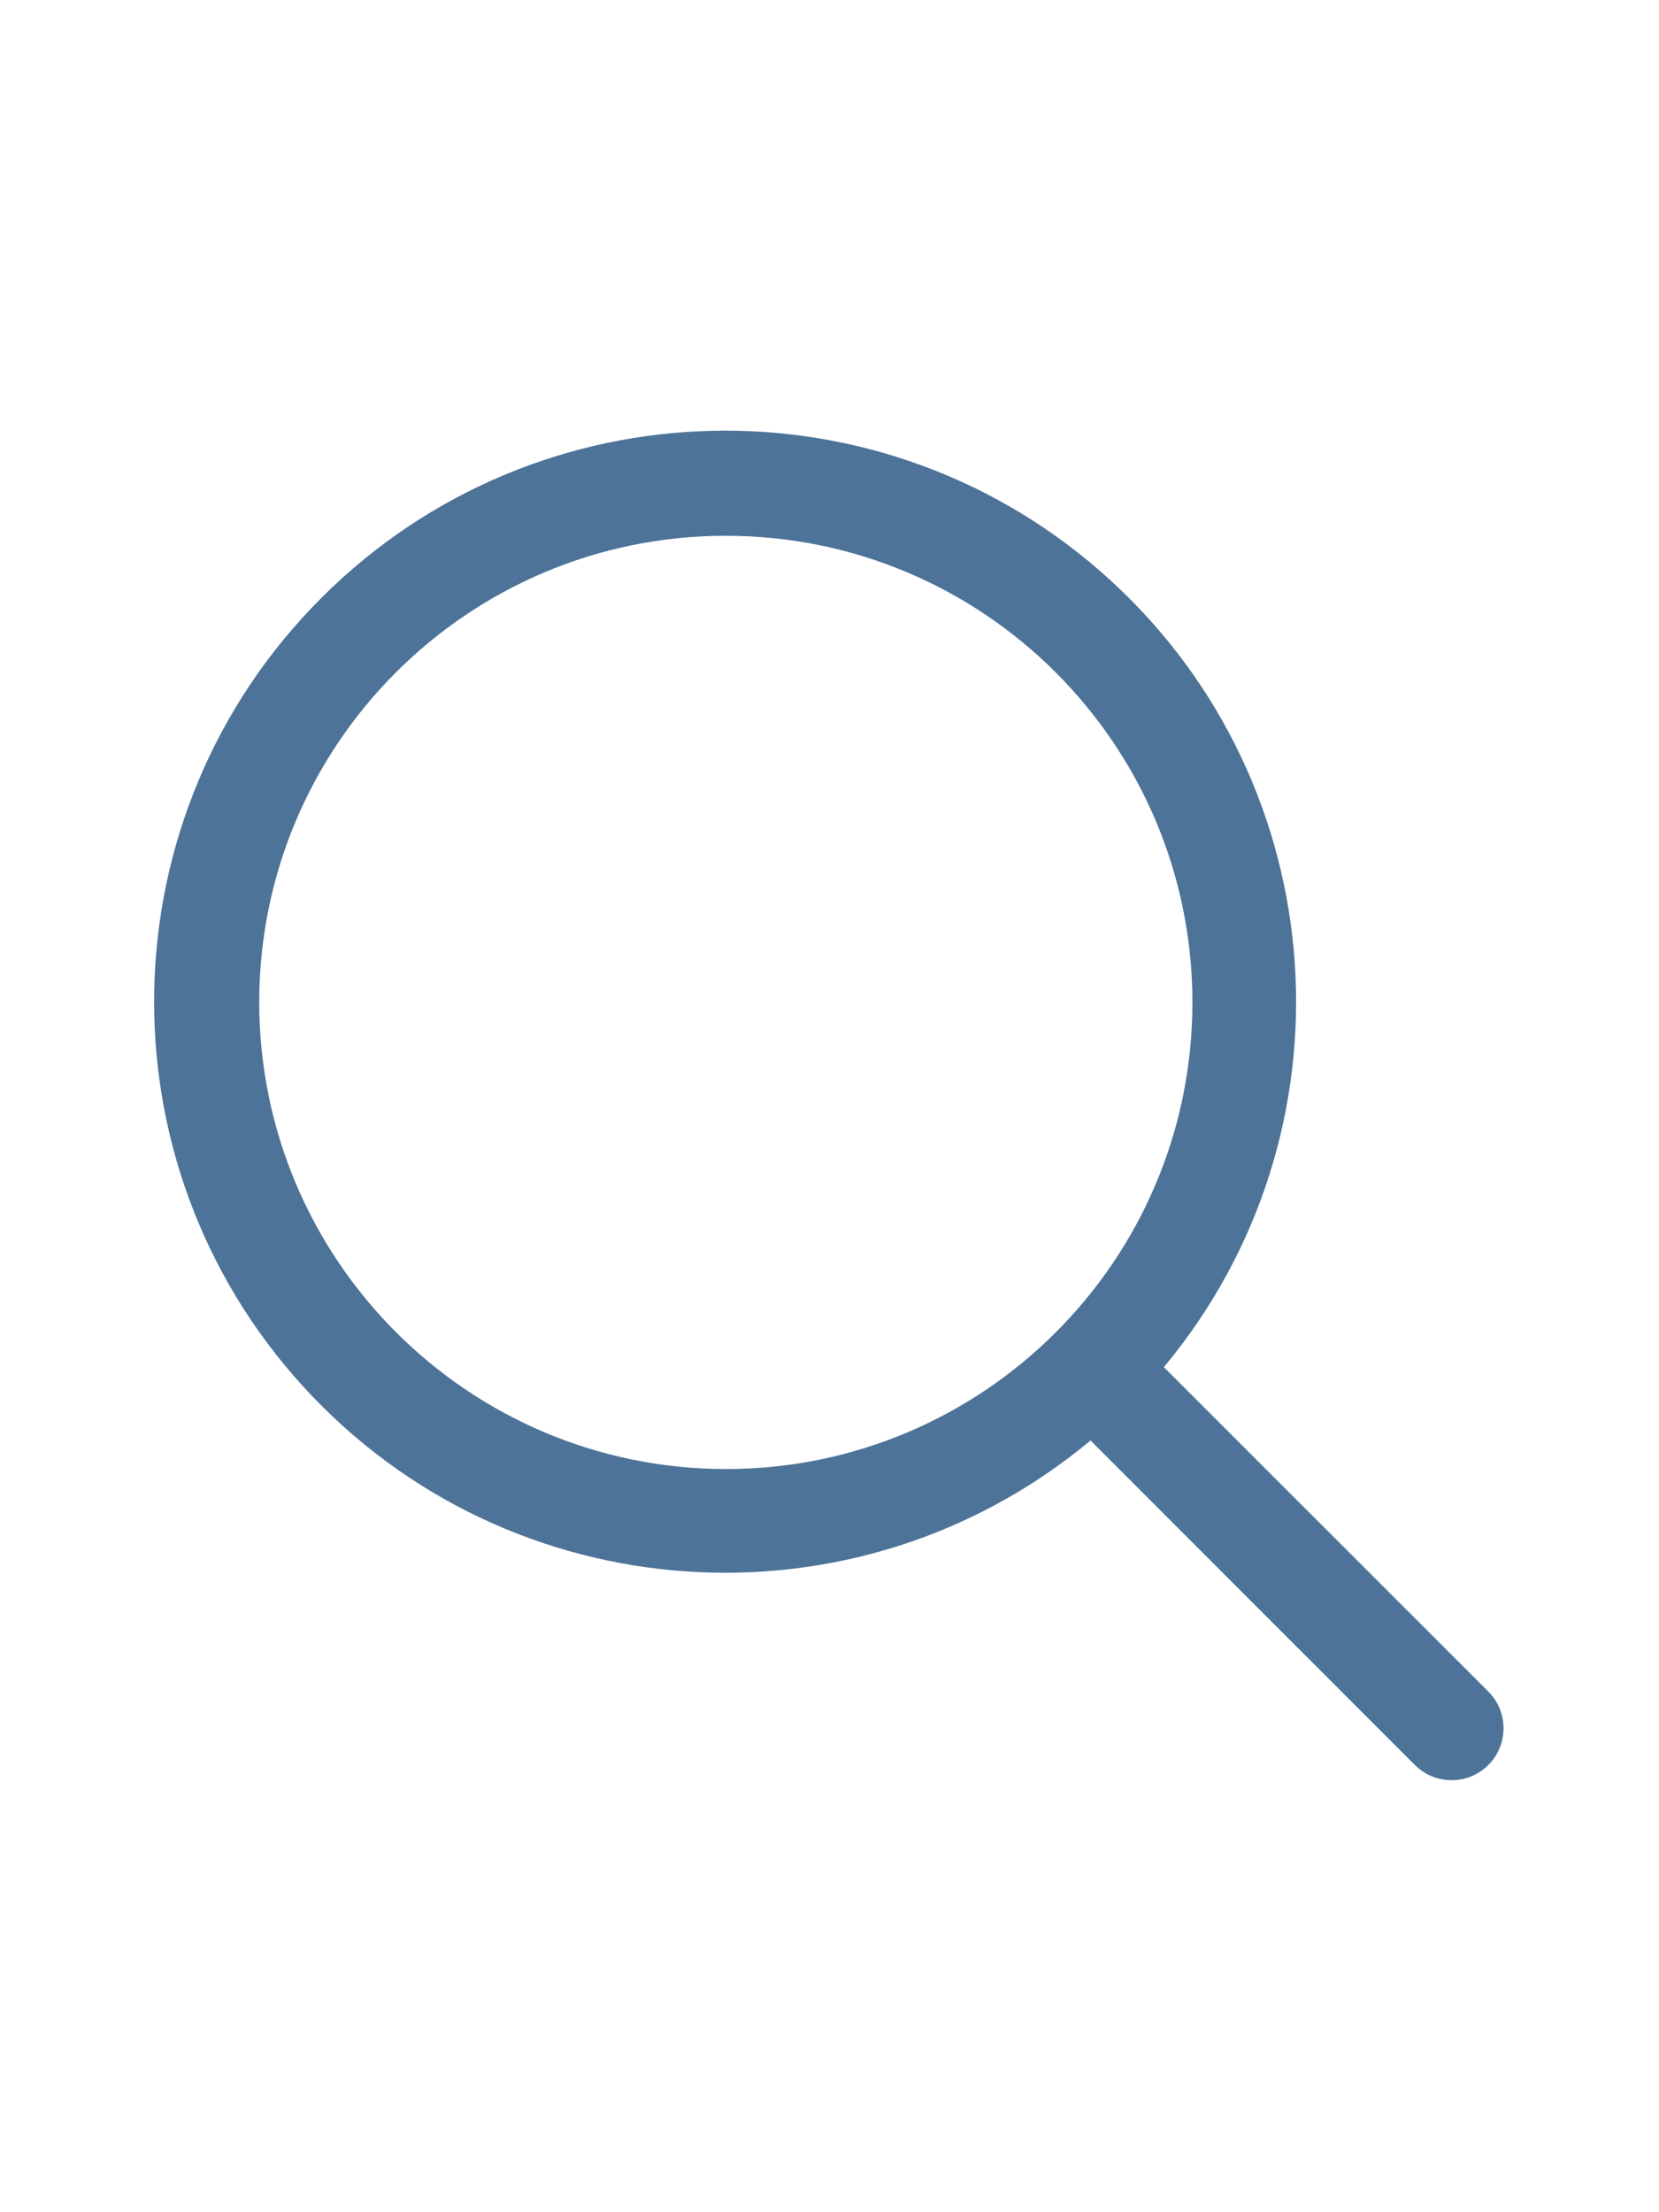 <svg width="24" height="32" viewBox="0 0 24 32" fill="none" xmlns="http://www.w3.org/2000/svg">
<g clip-path="url(#clip0_2_77)">
<path fill-rule="evenodd" clip-rule="evenodd" d="M21.531 24.469L16.837 19.776C19.663 16.383 19.32 11.367 16.059 8.389C12.798 5.412 7.771 5.526 4.649 8.649C1.526 11.771 1.412 16.798 4.389 20.059C7.367 23.32 12.383 23.663 15.776 20.837L20.469 25.531C20.762 25.824 21.238 25.824 21.531 25.531C21.824 25.238 21.824 24.762 21.531 24.469ZM3.75 14.5C3.75 10.772 6.772 7.75 10.5 7.75C14.228 7.75 17.25 10.772 17.25 14.5C17.25 18.228 14.228 21.25 10.5 21.25C6.774 21.246 3.754 18.226 3.75 14.5Z" fill="#4D7399"/>
</g>
<defs>
<clipPath id="clip0_2_77">
<rect width="24" height="24" fill="white" transform="translate(0 4)"/>
</clipPath>
</defs>
</svg>
